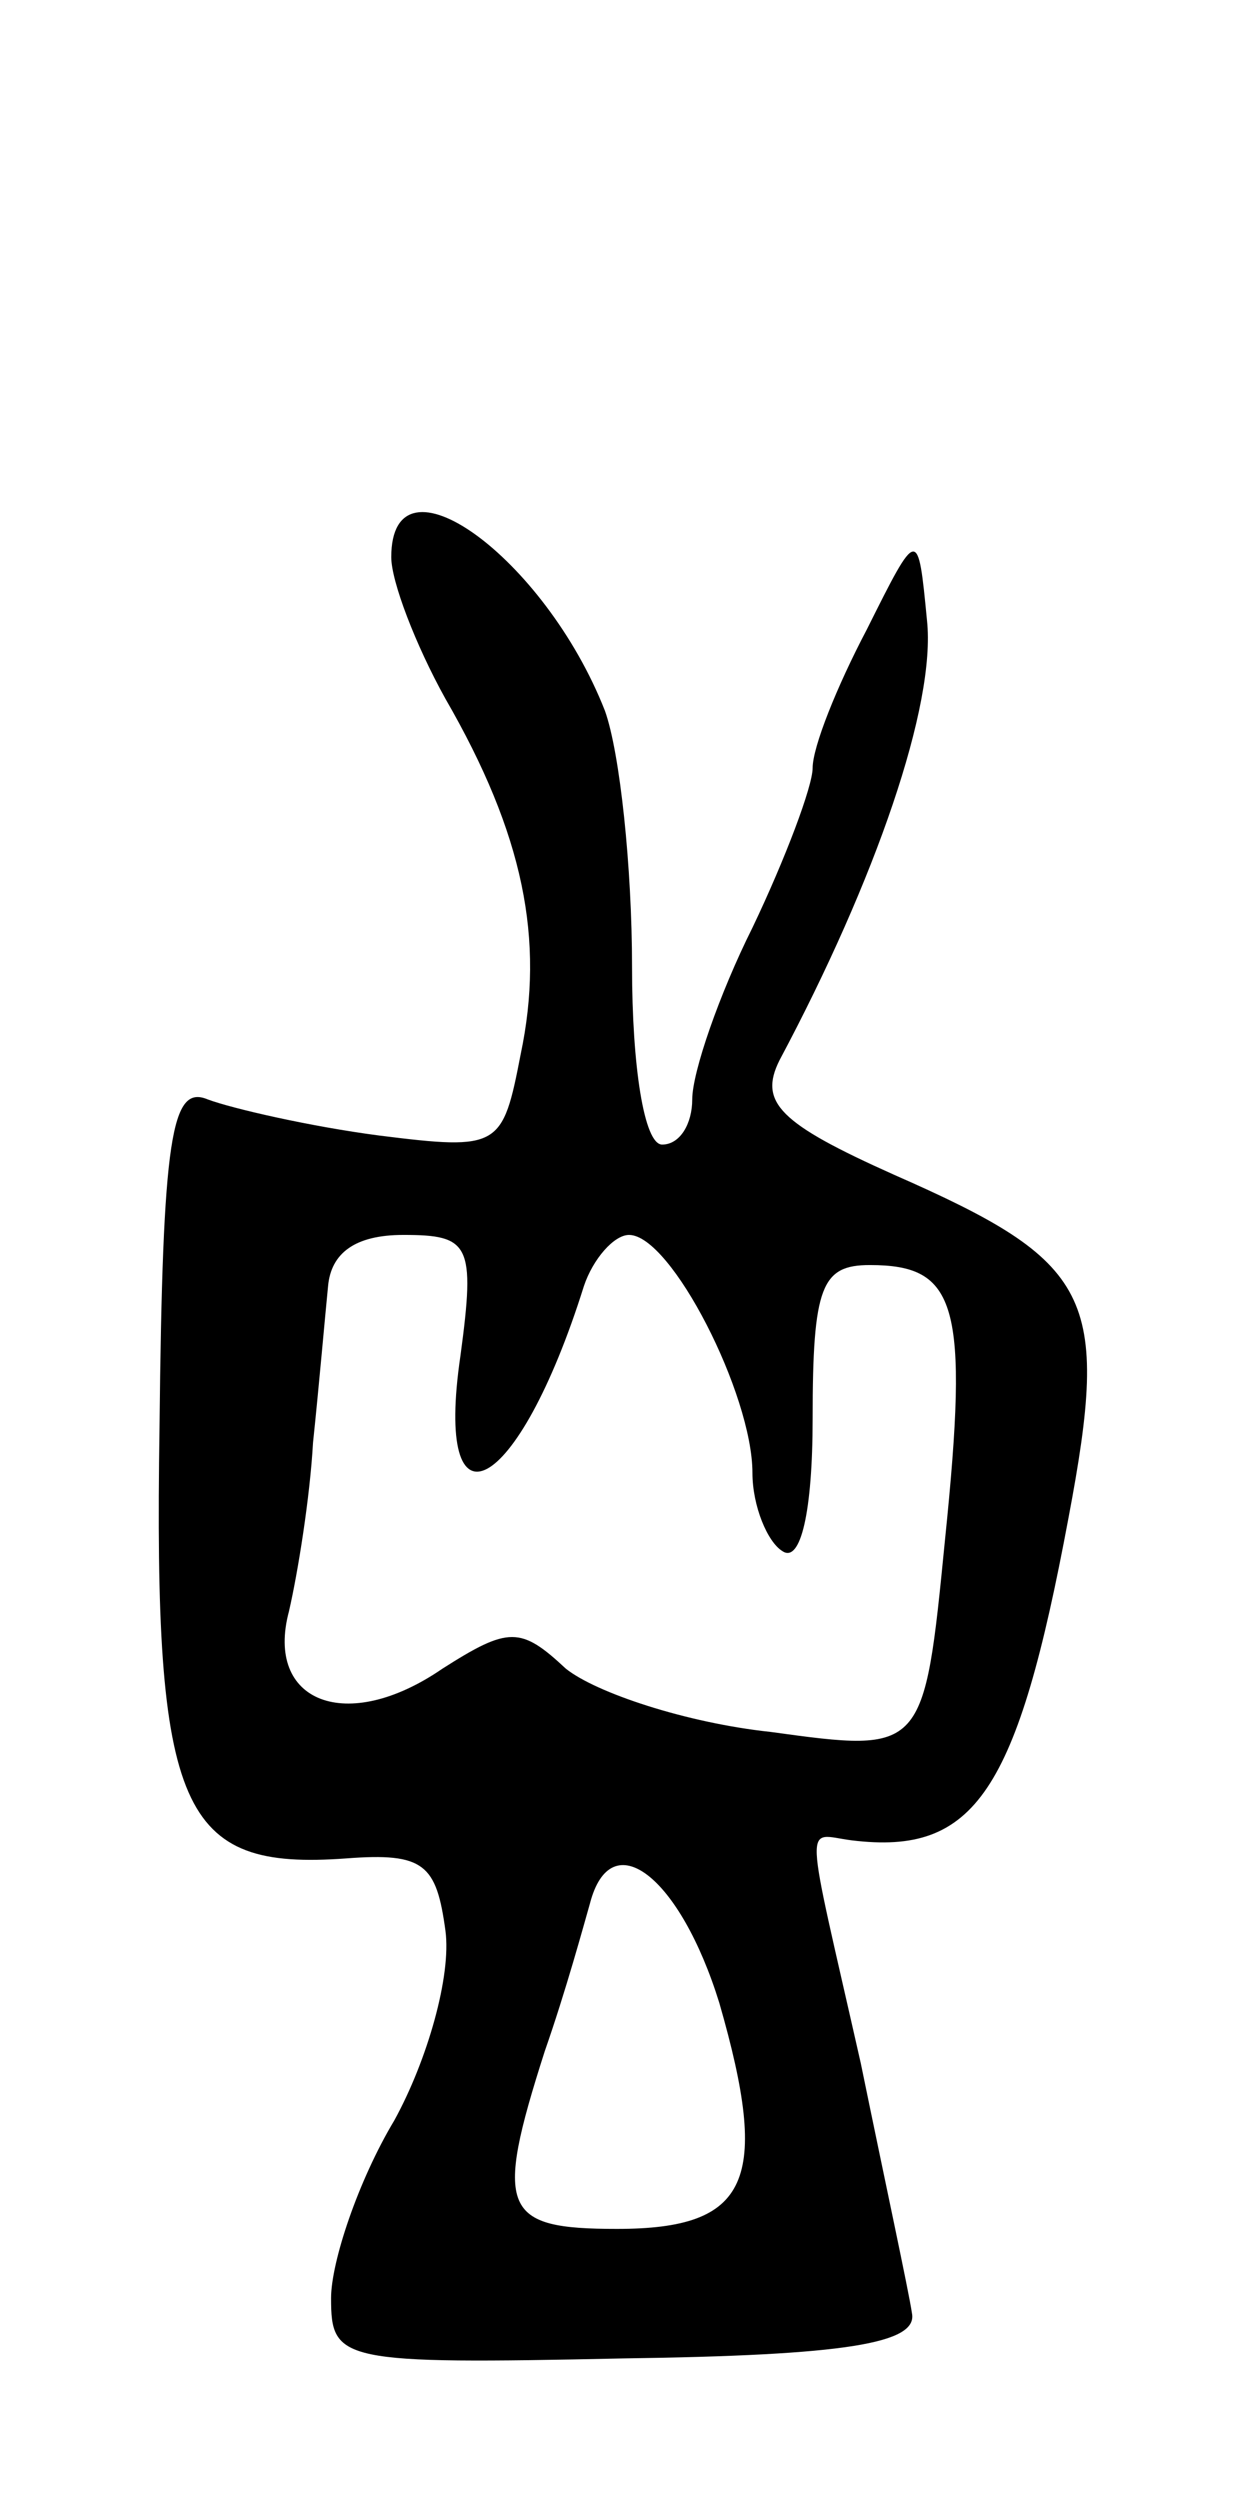 <svg version="1.0" xmlns="http://www.w3.org/2000/svg"
 width="41pt" height="83pt" viewBox="0 0 41 83"
 preserveAspectRatio="xMidYMid meet">
<g transform="translate(0,83) scale(0.1,-0.1)"
fill="#000000" stroke="none">
<path d="M130 645 c0 -8 8 -29 18 -47 26 -45 33 -80 25 -118 -6 -31 -7 -32
-47 -27 -23 3 -49 9 -57 12 -12 5 -15 -12 -16 -109 -2 -128 7 -147 62 -143 26
2 30 -2 33 -24 2 -15 -6 -43 -17 -63 -12 -20 -21 -47 -21 -59 0 -21 3 -22 97
-20 74 1 98 5 96 15 -1 7 -9 44 -17 83 -19 84 -19 76 -3 74 41 -5 55 16 72
107 14 74 8 85 -58 114 -38 17 -45 24 -38 38 32 60 52 118 49 146 -3 31 -3 31
-20 -3 -10 -19 -18 -39 -18 -46 0 -6 -9 -30 -20 -53 -11 -22 -20 -48 -20 -57
0 -8 -4 -15 -10 -15 -6 0 -10 26 -10 59 0 33 -4 71 -9 85 -20 51 -71 88 -71
51z m23 -265 c-9 -61 19 -47 41 23 3 9 10 17 15 17 14 0 41 -53 41 -79 0 -11
5 -23 10 -26 6 -4 10 13 10 44 0 44 3 51 19 51 29 0 33 -13 25 -91 -7 -71 -7
-71 -58 -64 -28 3 -58 13 -68 21 -15 14 -19 14 -41 0 -32 -22 -59 -11 -51 19
3 13 7 38 8 56 2 19 4 42 5 52 1 11 9 17 25 17 22 0 24 -3 19 -40z m86 -215
c17 -59 10 -75 -34 -75 -38 0 -41 6 -24 59 7 20 13 42 15 49 7 27 30 9 43 -33z"/>
</g>
</svg>
